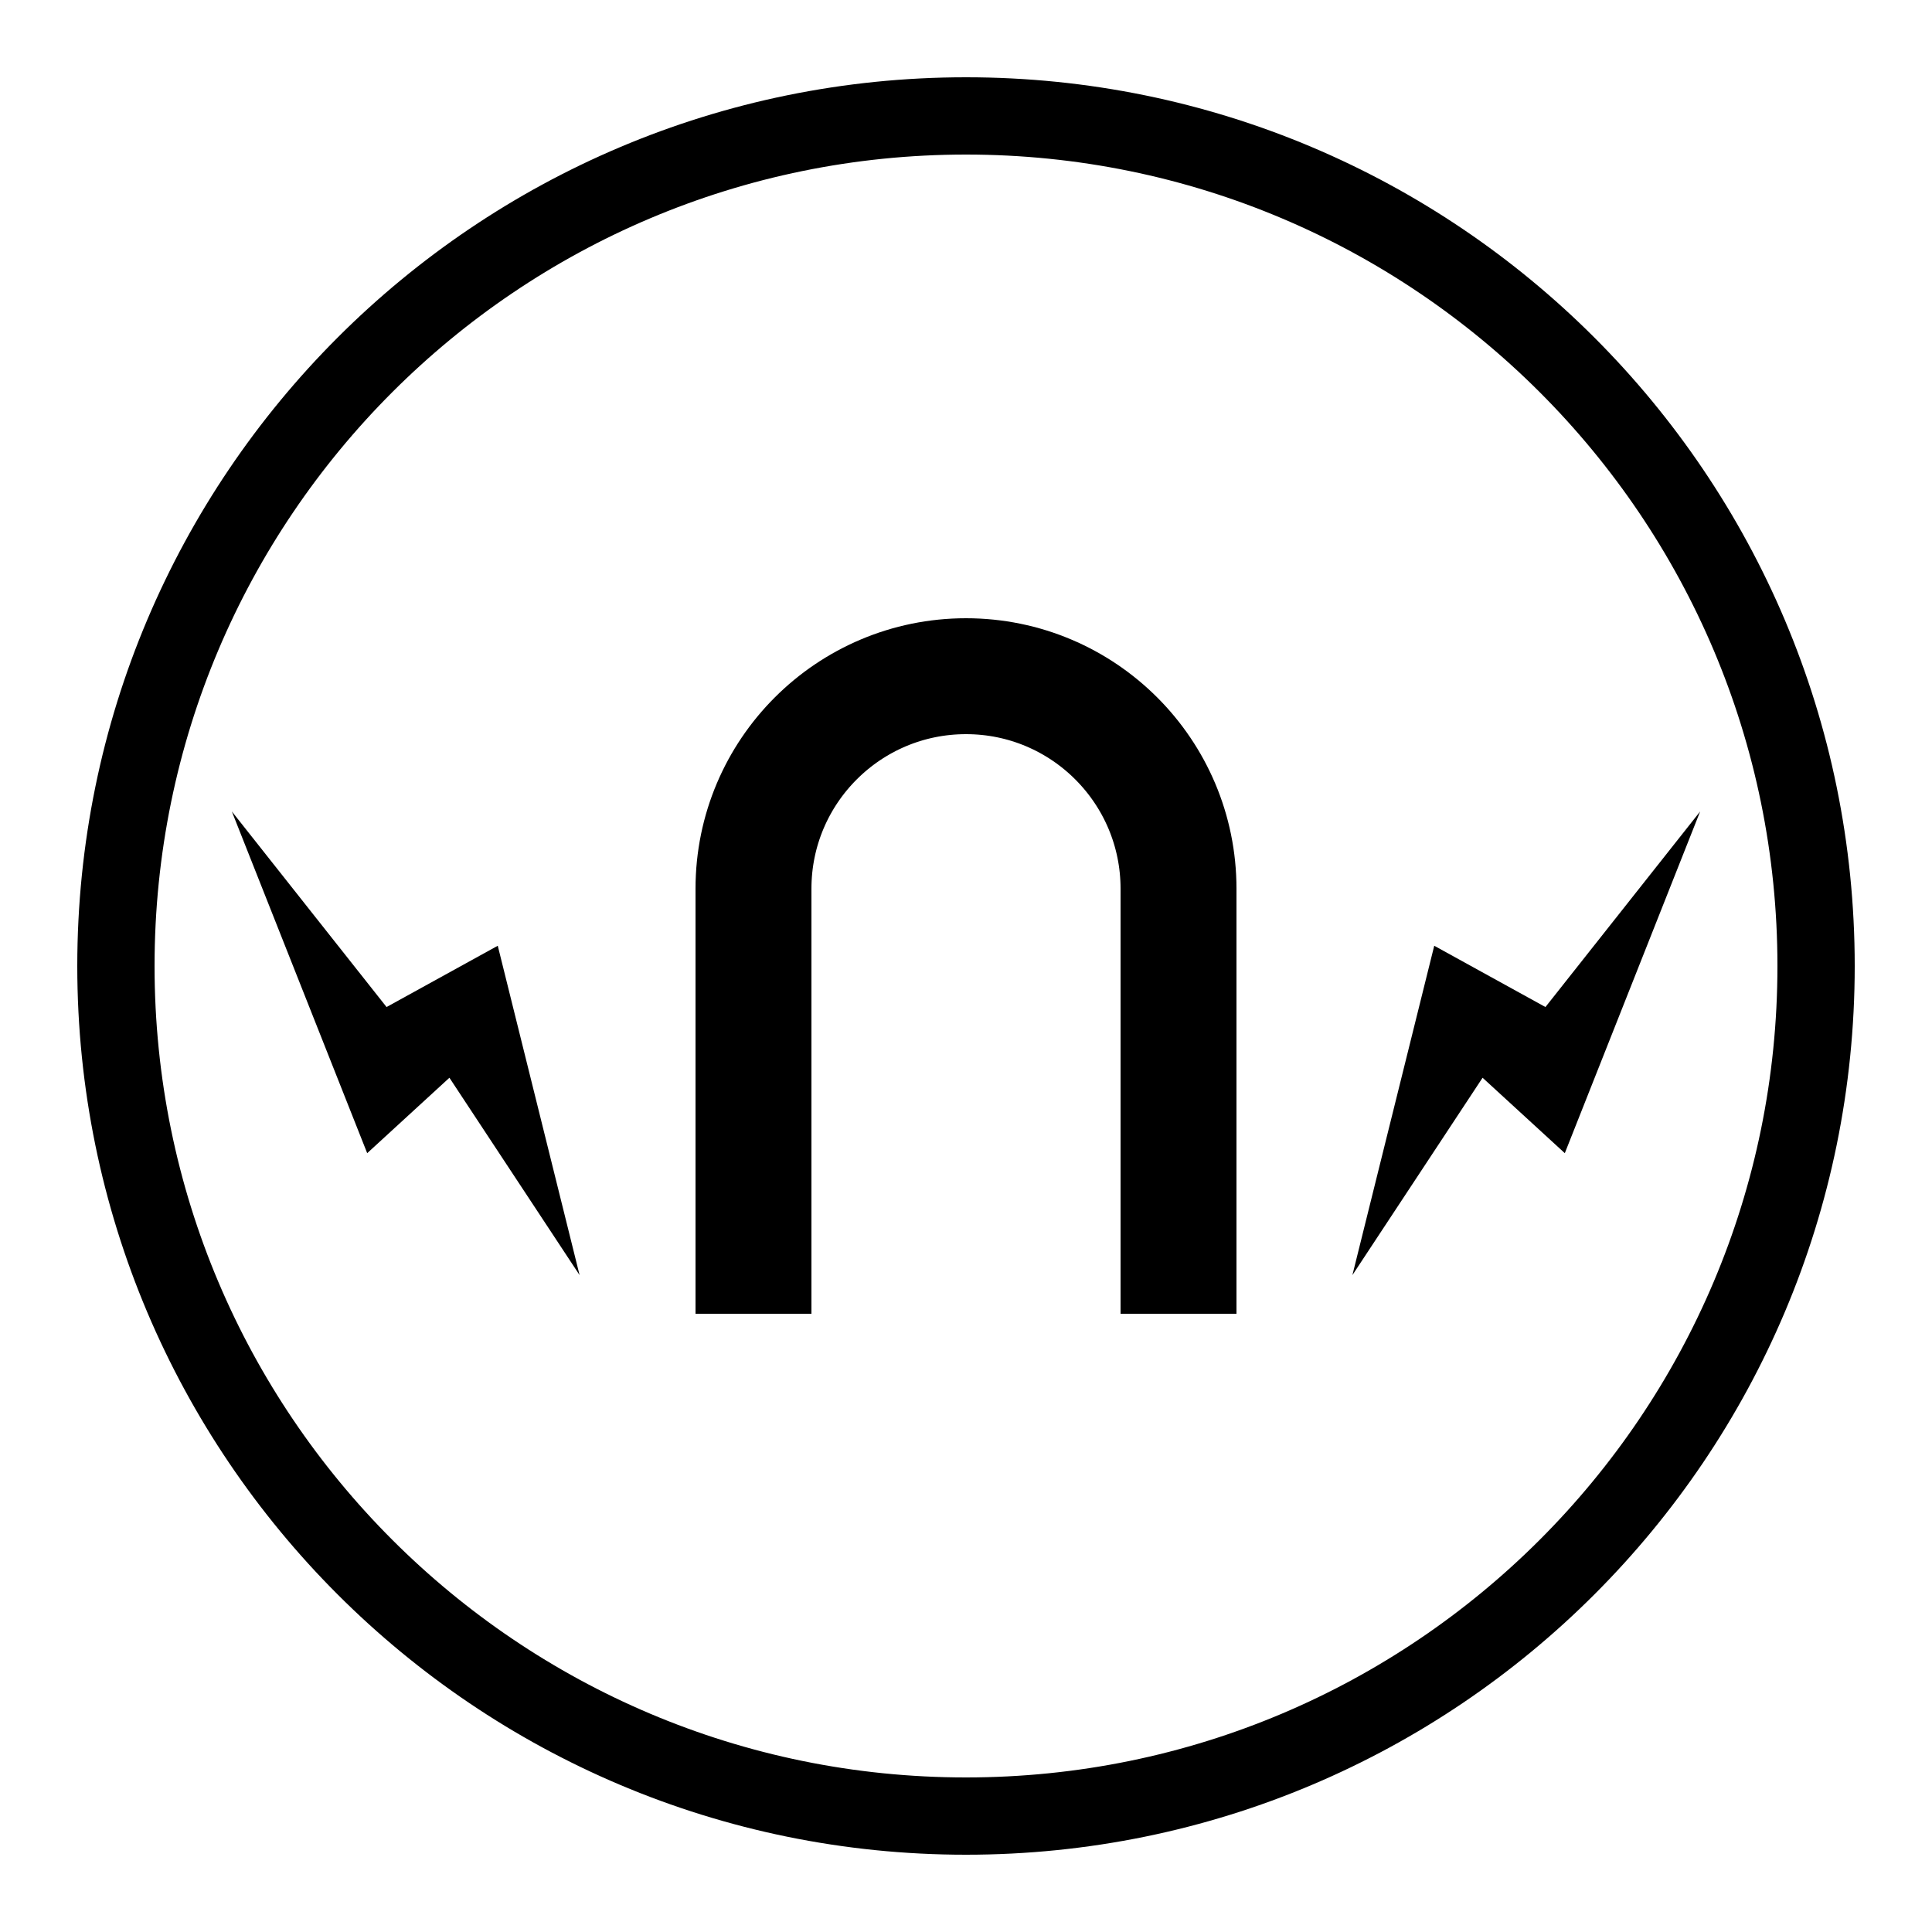 <?xml version="1.0" encoding="iso-8859-1"?><!-- Generator: Adobe Illustrator 21.1.0, SVG Export Plug-In . SVG Version: 6.00 Build 0)  --><svg xmlns="http://www.w3.org/2000/svg" xmlns:xlink="http://www.w3.org/1999/xlink" viewBox="0 0 50 50" width="500px" height="500px"><path style="fill:none;stroke:#000000;stroke-width:2;stroke-linecap:round;stroke-linejoin:round;stroke-miterlimit:10;" d="M25,3C12.85,3,3,12.85,3,25s9.85,22,22,22s22-9.85,22-22S37.15,3,25,3z"/><polygon points="40.497,29.844 38.369,27.892 35,33 37.118,24.476 39.996,26.062 44,21 "/><polygon points="6,21 10.004,26.062 12.882,24.476 15,33 11.631,27.892 9.503,29.844 "/><path style="fill:none;stroke:#000000;stroke-width:3;stroke-miterlimit:10;" d="M30.5,34V23c0-3.037-2.463-5.5-5.5-5.5s-5.5,2.463-5.5,5.5v11"/></svg>